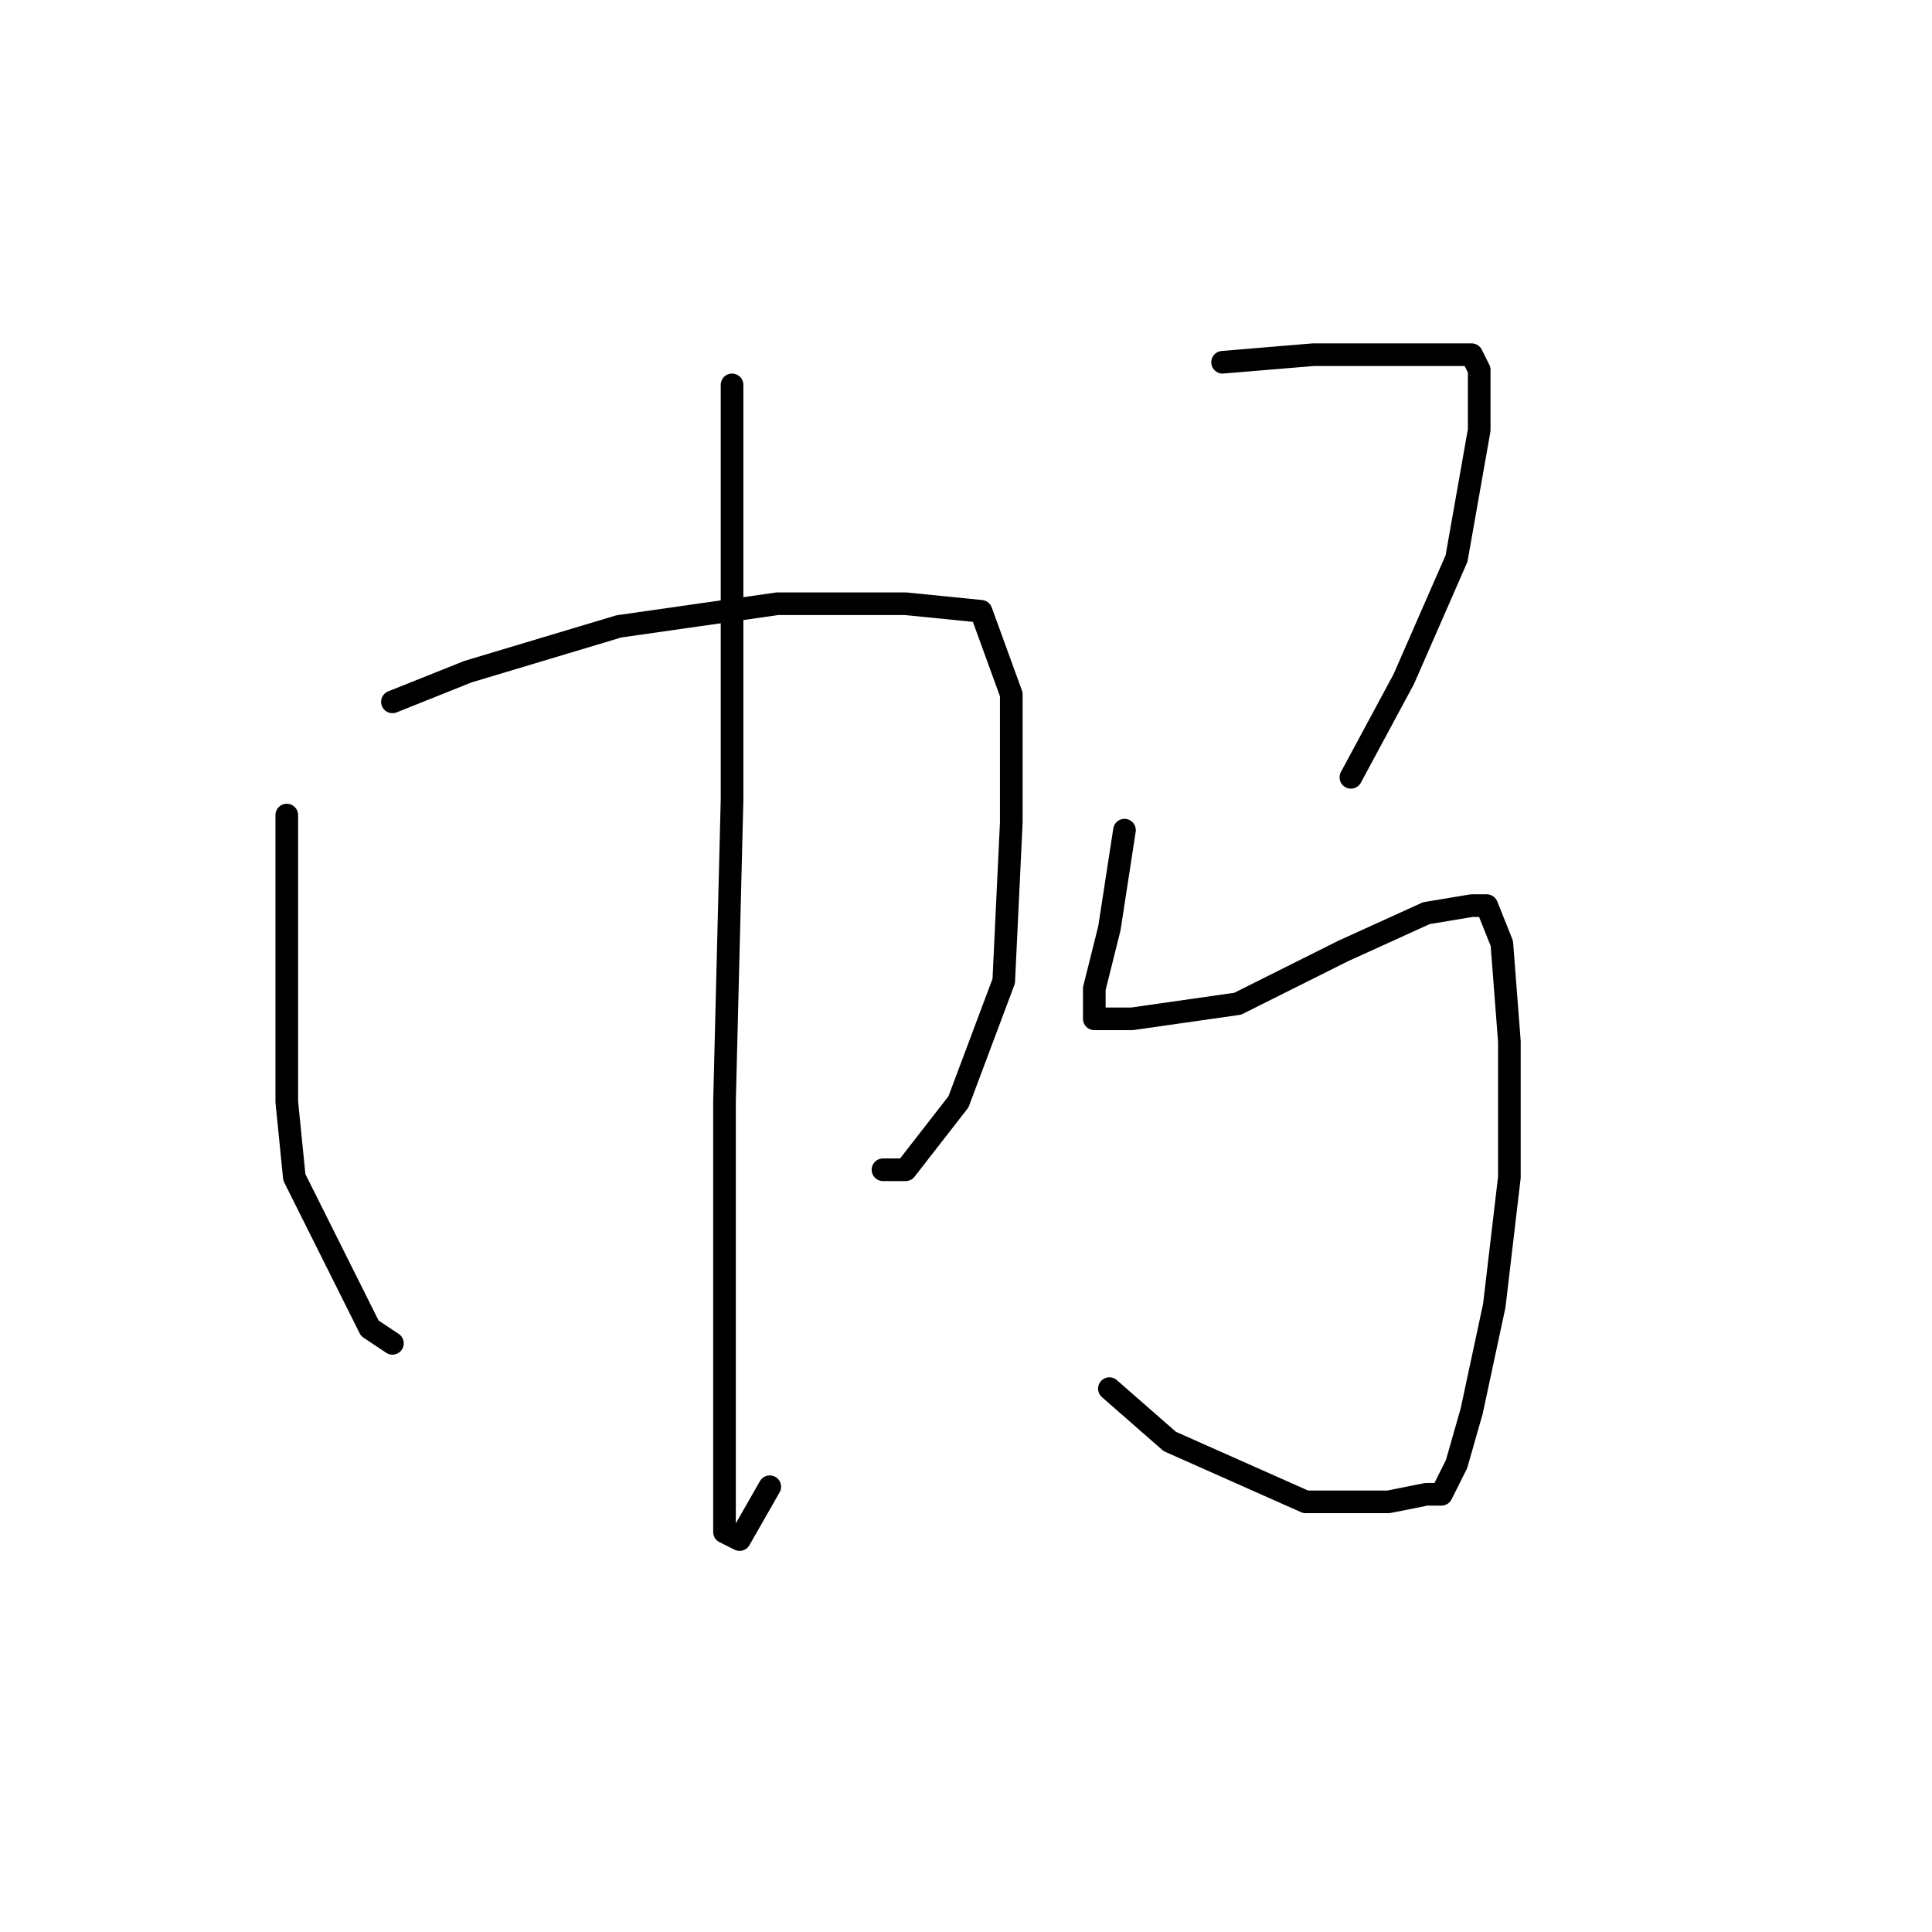 <?xml version="1.0" standalone="no"?>
    <svg width="256" height="256" xmlns="http://www.w3.org/2000/svg" version="1.1">
    <polyline stroke="black" stroke-width="3" stroke-linecap="round" fill="transparent" stroke-linejoin="round" points="38 108 38 127 38 146 39 156 49 176 52 178 52 178 " />
        <polyline stroke="black" stroke-width="3" stroke-linecap="round" fill="transparent" stroke-linejoin="round" points="52 93 62 89 82 83 103 80 120 80 130 81 134 92 134 109 133 130 127 146 120 155 117 155 117 155 " />
        <polyline stroke="black" stroke-width="3" stroke-linecap="round" fill="transparent" stroke-linejoin="round" points="97 51 97 72 97 106 96 146 96 177 96 194 96 203 98 204 102 197 102 197 " />
        <polyline stroke="black" stroke-width="3" stroke-linecap="round" fill="transparent" stroke-linejoin="round" points="162 48 174 47 186 47 193 47 195 47 196 49 196 57 193 74 186 90 179 103 179 103 " />
        <polyline stroke="black" stroke-width="3" stroke-linecap="round" fill="transparent" stroke-linejoin="round" points="149 110 147 123 145 131 145 133 145 135 150 135 164 133 178 126 189 121 195 120 197 120 199 125 200 138 200 156 198 173 195 187 193 194 191 198 189 198 184 199 173 199 155 191 147 184 147 184 " />
        </svg>